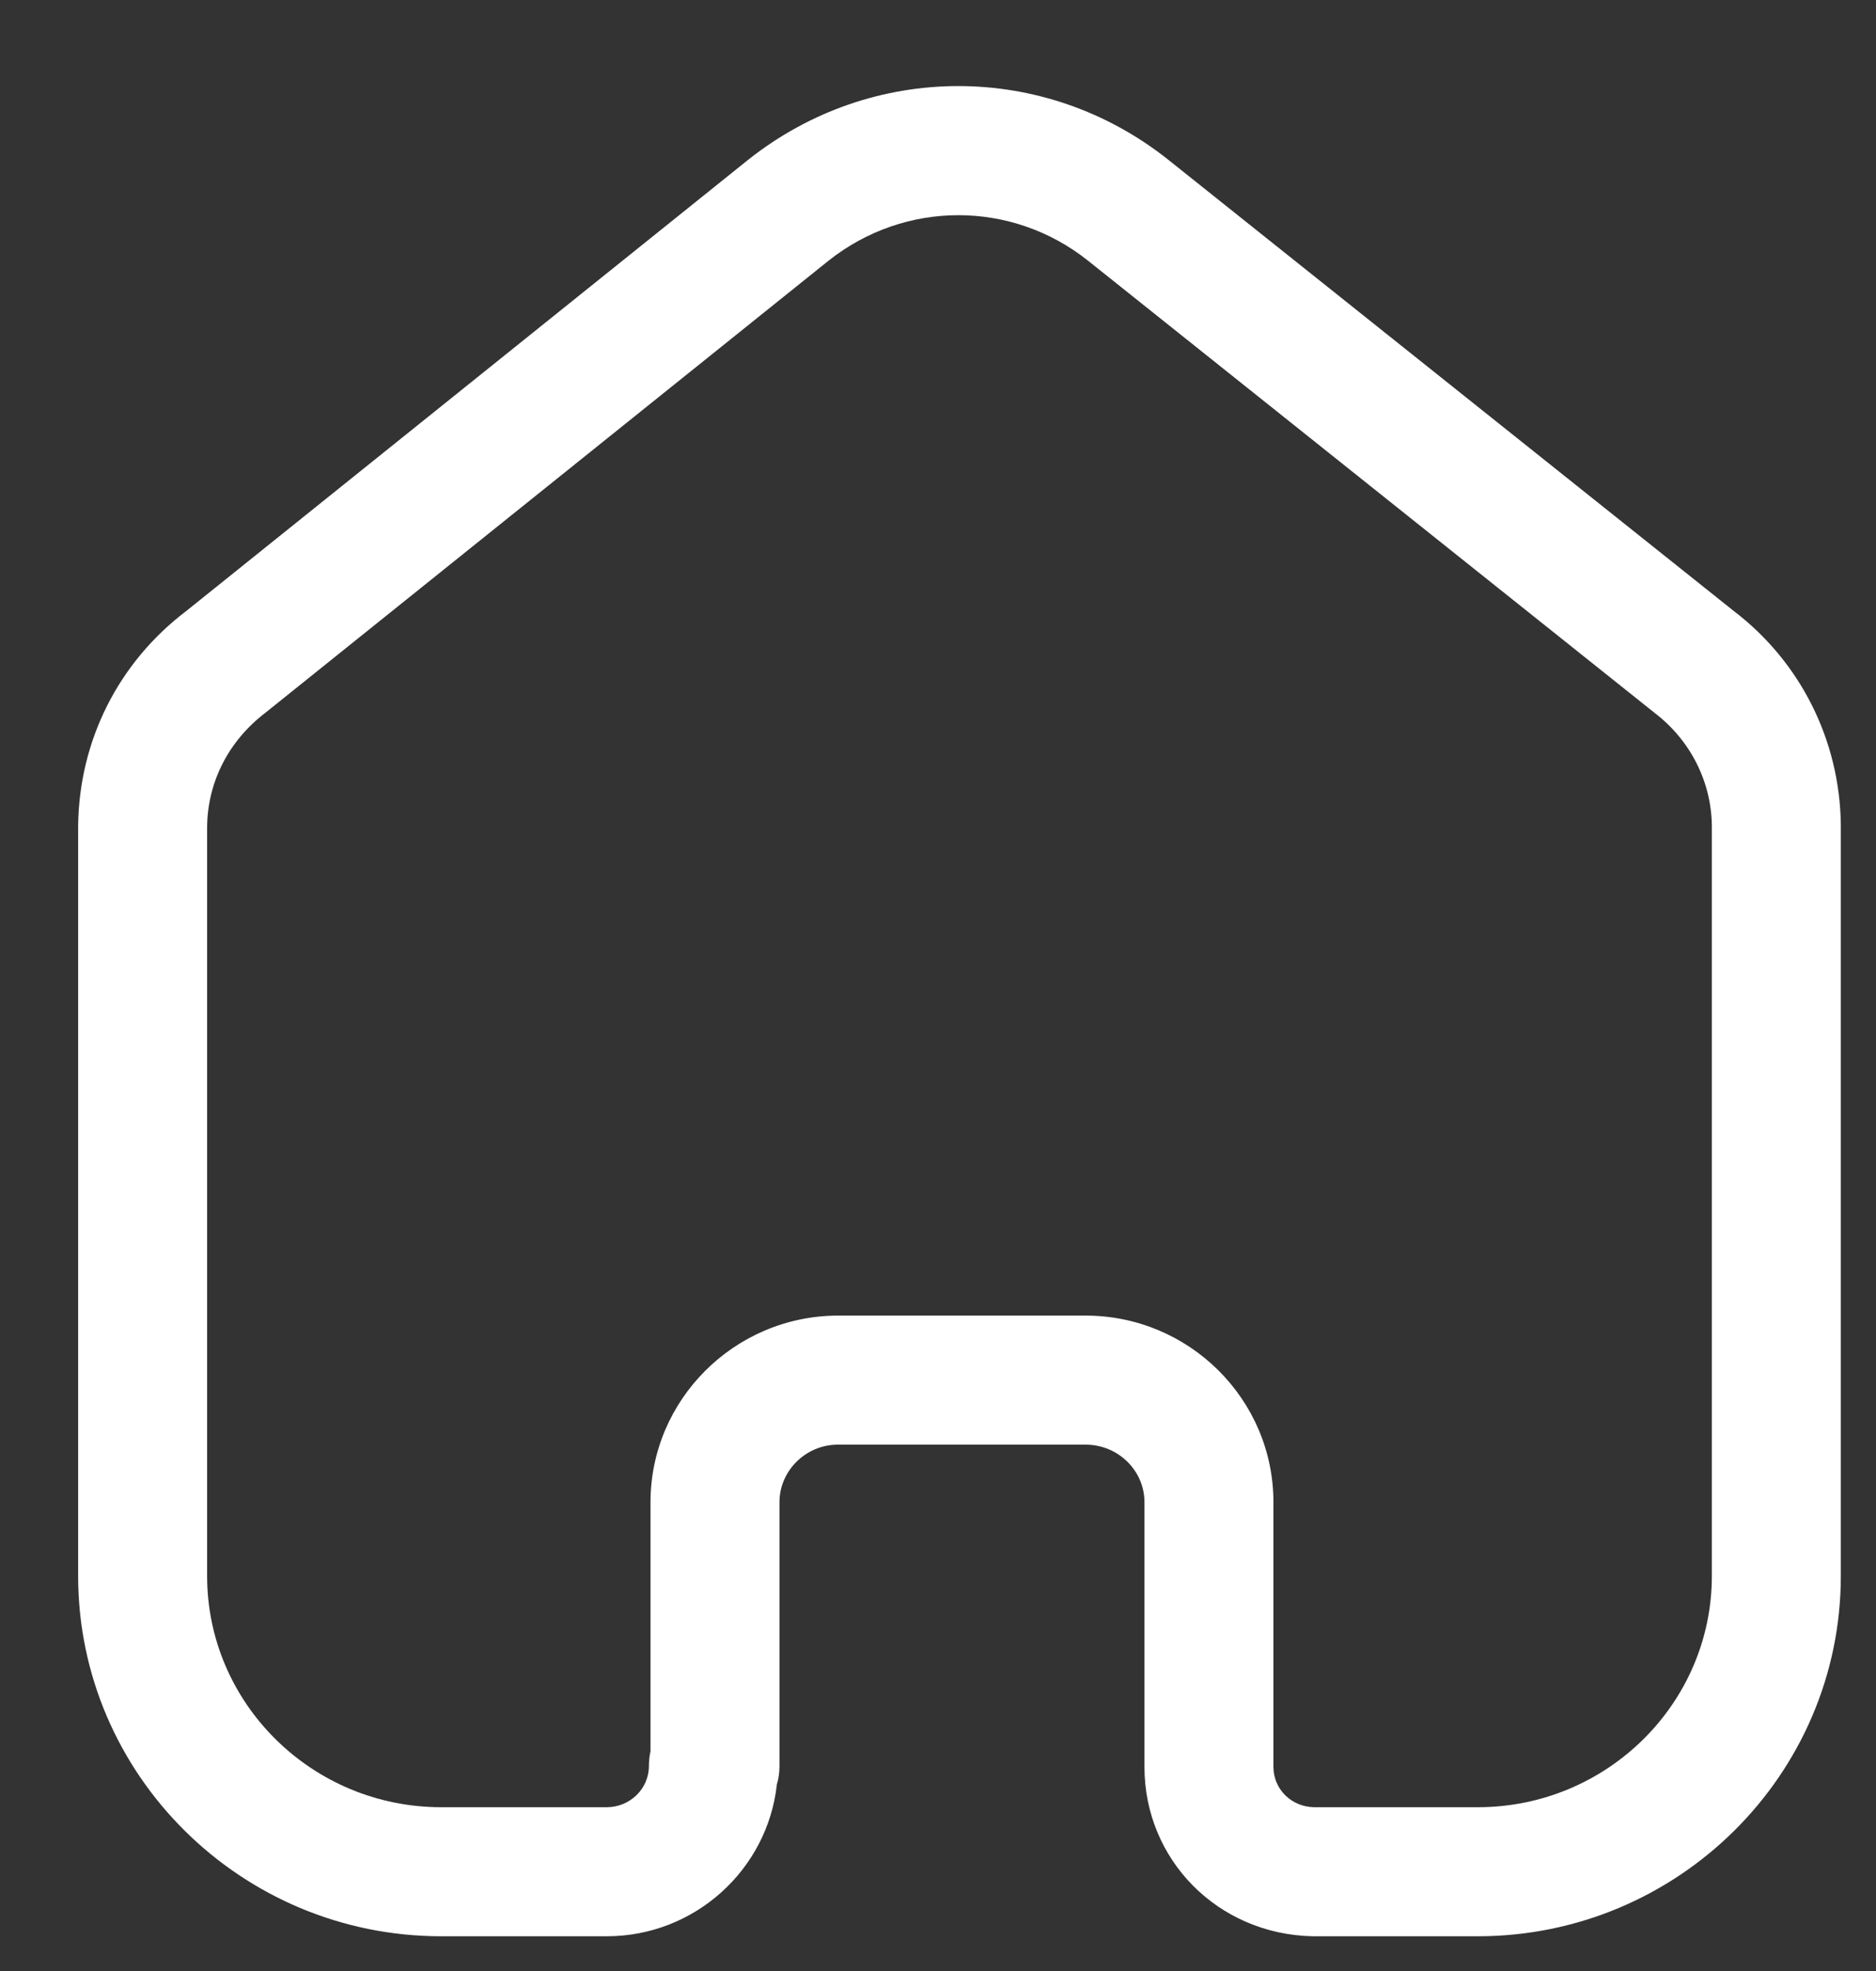 <svg width="20" height="21" viewBox="0 0 20 21" fill="none" xmlns="http://www.w3.org/2000/svg">
<rect x="0" y="0" width="20" height="21" fill="#333333" stroke="none"/>
<path fill-rule="evenodd" clip-rule="evenodd" d="M11.574 14.017C12.677 14.017 13.576 14.909 13.576 16.005V18.825C13.576 19.061 13.764 19.249 14.007 19.255H15.754C17.131 19.255 18.25 18.149 18.25 16.791V8.794C18.243 8.326 18.021 7.886 17.638 7.594L11.595 2.774C10.784 2.132 9.649 2.132 8.835 2.776L2.832 7.592C2.435 7.894 2.213 8.334 2.208 8.809V16.791C2.208 18.149 3.327 19.255 4.704 19.255H6.468C6.716 19.255 6.918 19.058 6.918 18.816C6.918 18.763 6.924 18.709 6.935 18.659V16.005C6.935 14.915 7.828 14.024 8.924 14.017H11.574ZM15.754 20.63H13.99C12.98 20.606 12.201 19.813 12.201 18.825V16.005C12.201 15.667 11.919 15.392 11.574 15.392H8.928C8.59 15.394 8.31 15.67 8.31 16.005V18.816C8.31 18.884 8.301 18.951 8.282 19.013C8.183 19.92 7.407 20.63 6.468 20.63H4.704C2.569 20.63 0.833 18.907 0.833 16.791V8.803C0.842 7.892 1.262 7.058 1.987 6.509L7.978 1.701C9.297 0.656 11.135 0.656 12.451 1.699L18.485 6.511C19.193 7.051 19.613 7.884 19.625 8.784V16.791C19.625 18.907 17.889 20.63 15.754 20.63Z" fill="white"/>
</svg>
